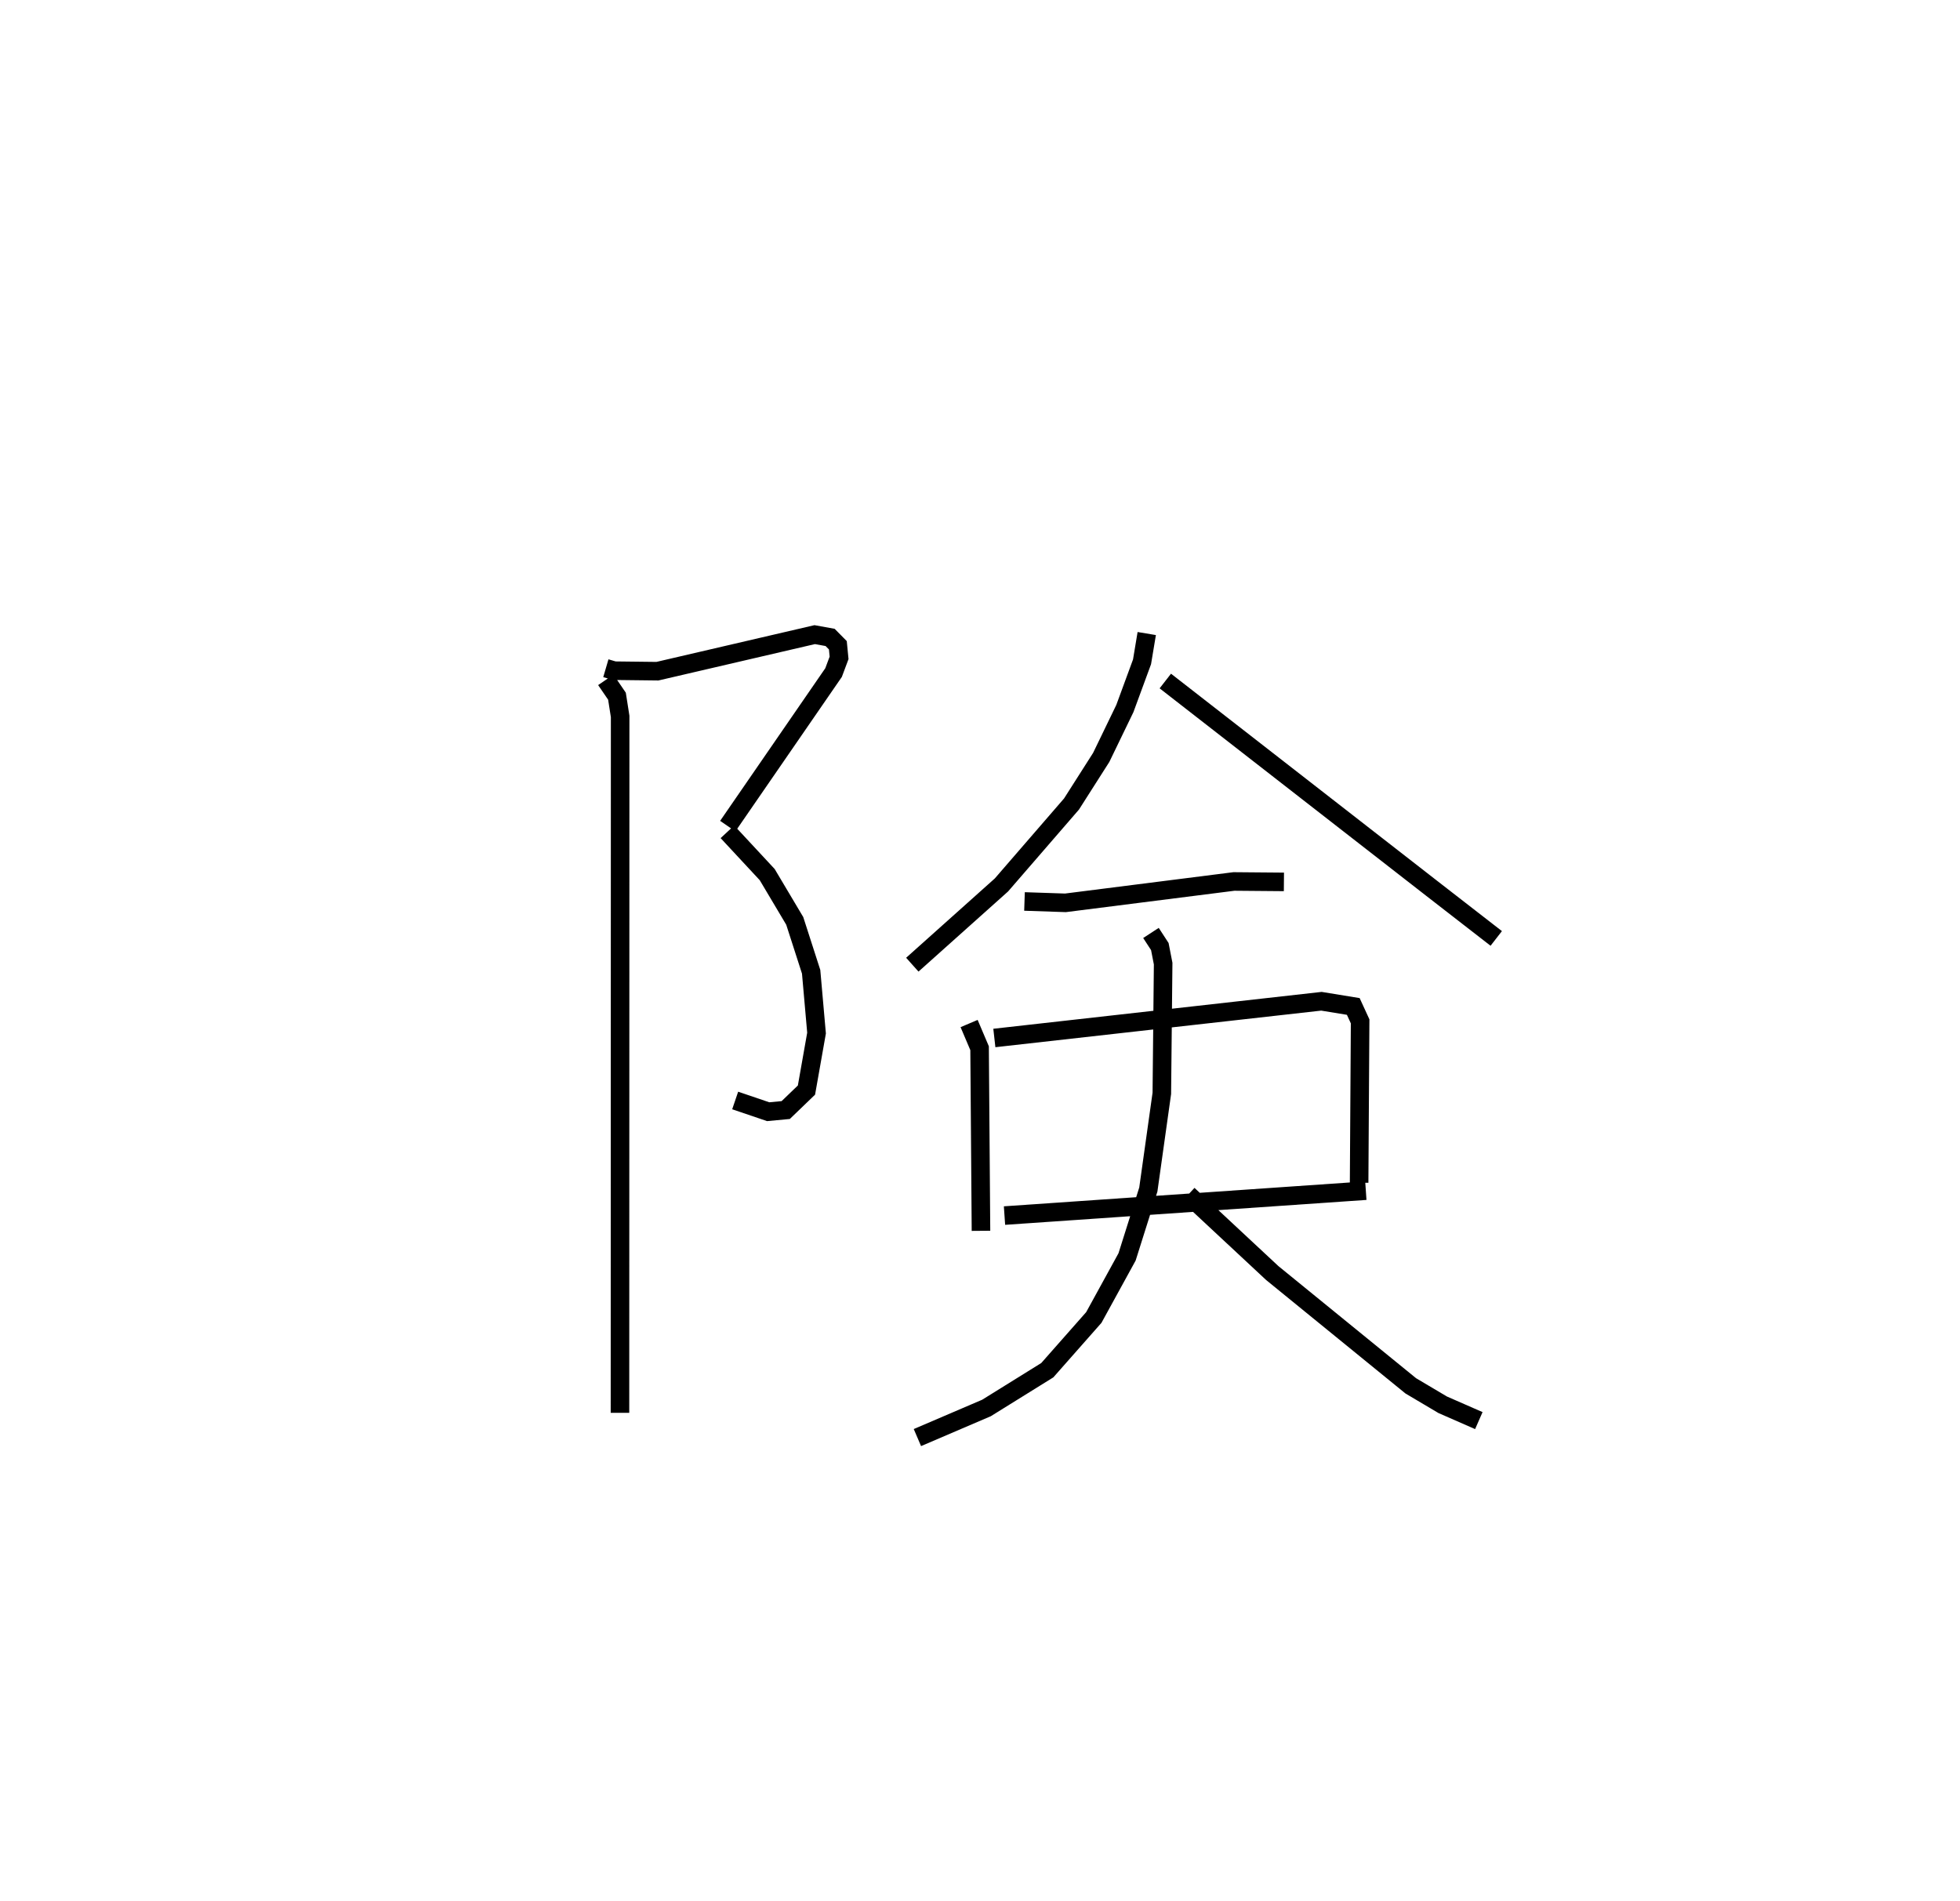 <?xml version="1.0" encoding="utf-8" ?>
<svg baseProfile="full" height="102.504" version="1.1" width="105.655" xmlns="http://www.w3.org/2000/svg" xmlns:ev="http://www.w3.org/2001/xml-events" xmlns:xlink="http://www.w3.org/1999/xlink"><defs /><rect fill="white" height="102.504" width="105.655" x="0" y="0" /><path d="M25,25 m0.0,0.0 m7.659,11.025 l0.455,0.133 2.324,0.027 l8.479,-1.971 0.831,0.15 l0.417,0.423 0.066,0.678 l-0.297,0.794 -5.703,8.278 m-0.019,0.306 l2.145,2.308 1.484,2.495 l0.884,2.744 0.291,3.305 l-0.543,3.072 -1.119,1.077 l-0.945,0.089 -1.779,-0.605 m-6.974,-22.676 l0.602,0.881 0.171,1.091 l-0.009,37.543 m28.396,-42.012 l-0.254,1.525 -0.926,2.518 l-1.274,2.634 -1.601,2.512 l-3.777,4.364 -4.805,4.299 m13.638,-15.293 l14.376,11.19 3.463,2.688 m-25.43,-1.993 l2.207,0.074 9.083,-1.152 l2.694,0.023 m-16.97,7.636 l0.565,1.33 0.075,9.845 m0.721,-10.396 l17.632,-1.98 1.716,0.28 l0.369,0.803 -0.054,8.701 m-19.116,1.77 l19.478,-1.343 m-11.583,-13.894 l0.478,0.734 0.179,0.919 l-0.071,6.995 -0.728,5.185 l-1.146,3.632 -1.792,3.266 l-2.508,2.842 -3.279,2.037 l-3.723,1.595 m14.596,-13.095 l4.535,4.227 7.464,6.079 l1.72,1.02 1.949,0.854 " fill="none" stroke="black" stroke-width="1" /></svg>